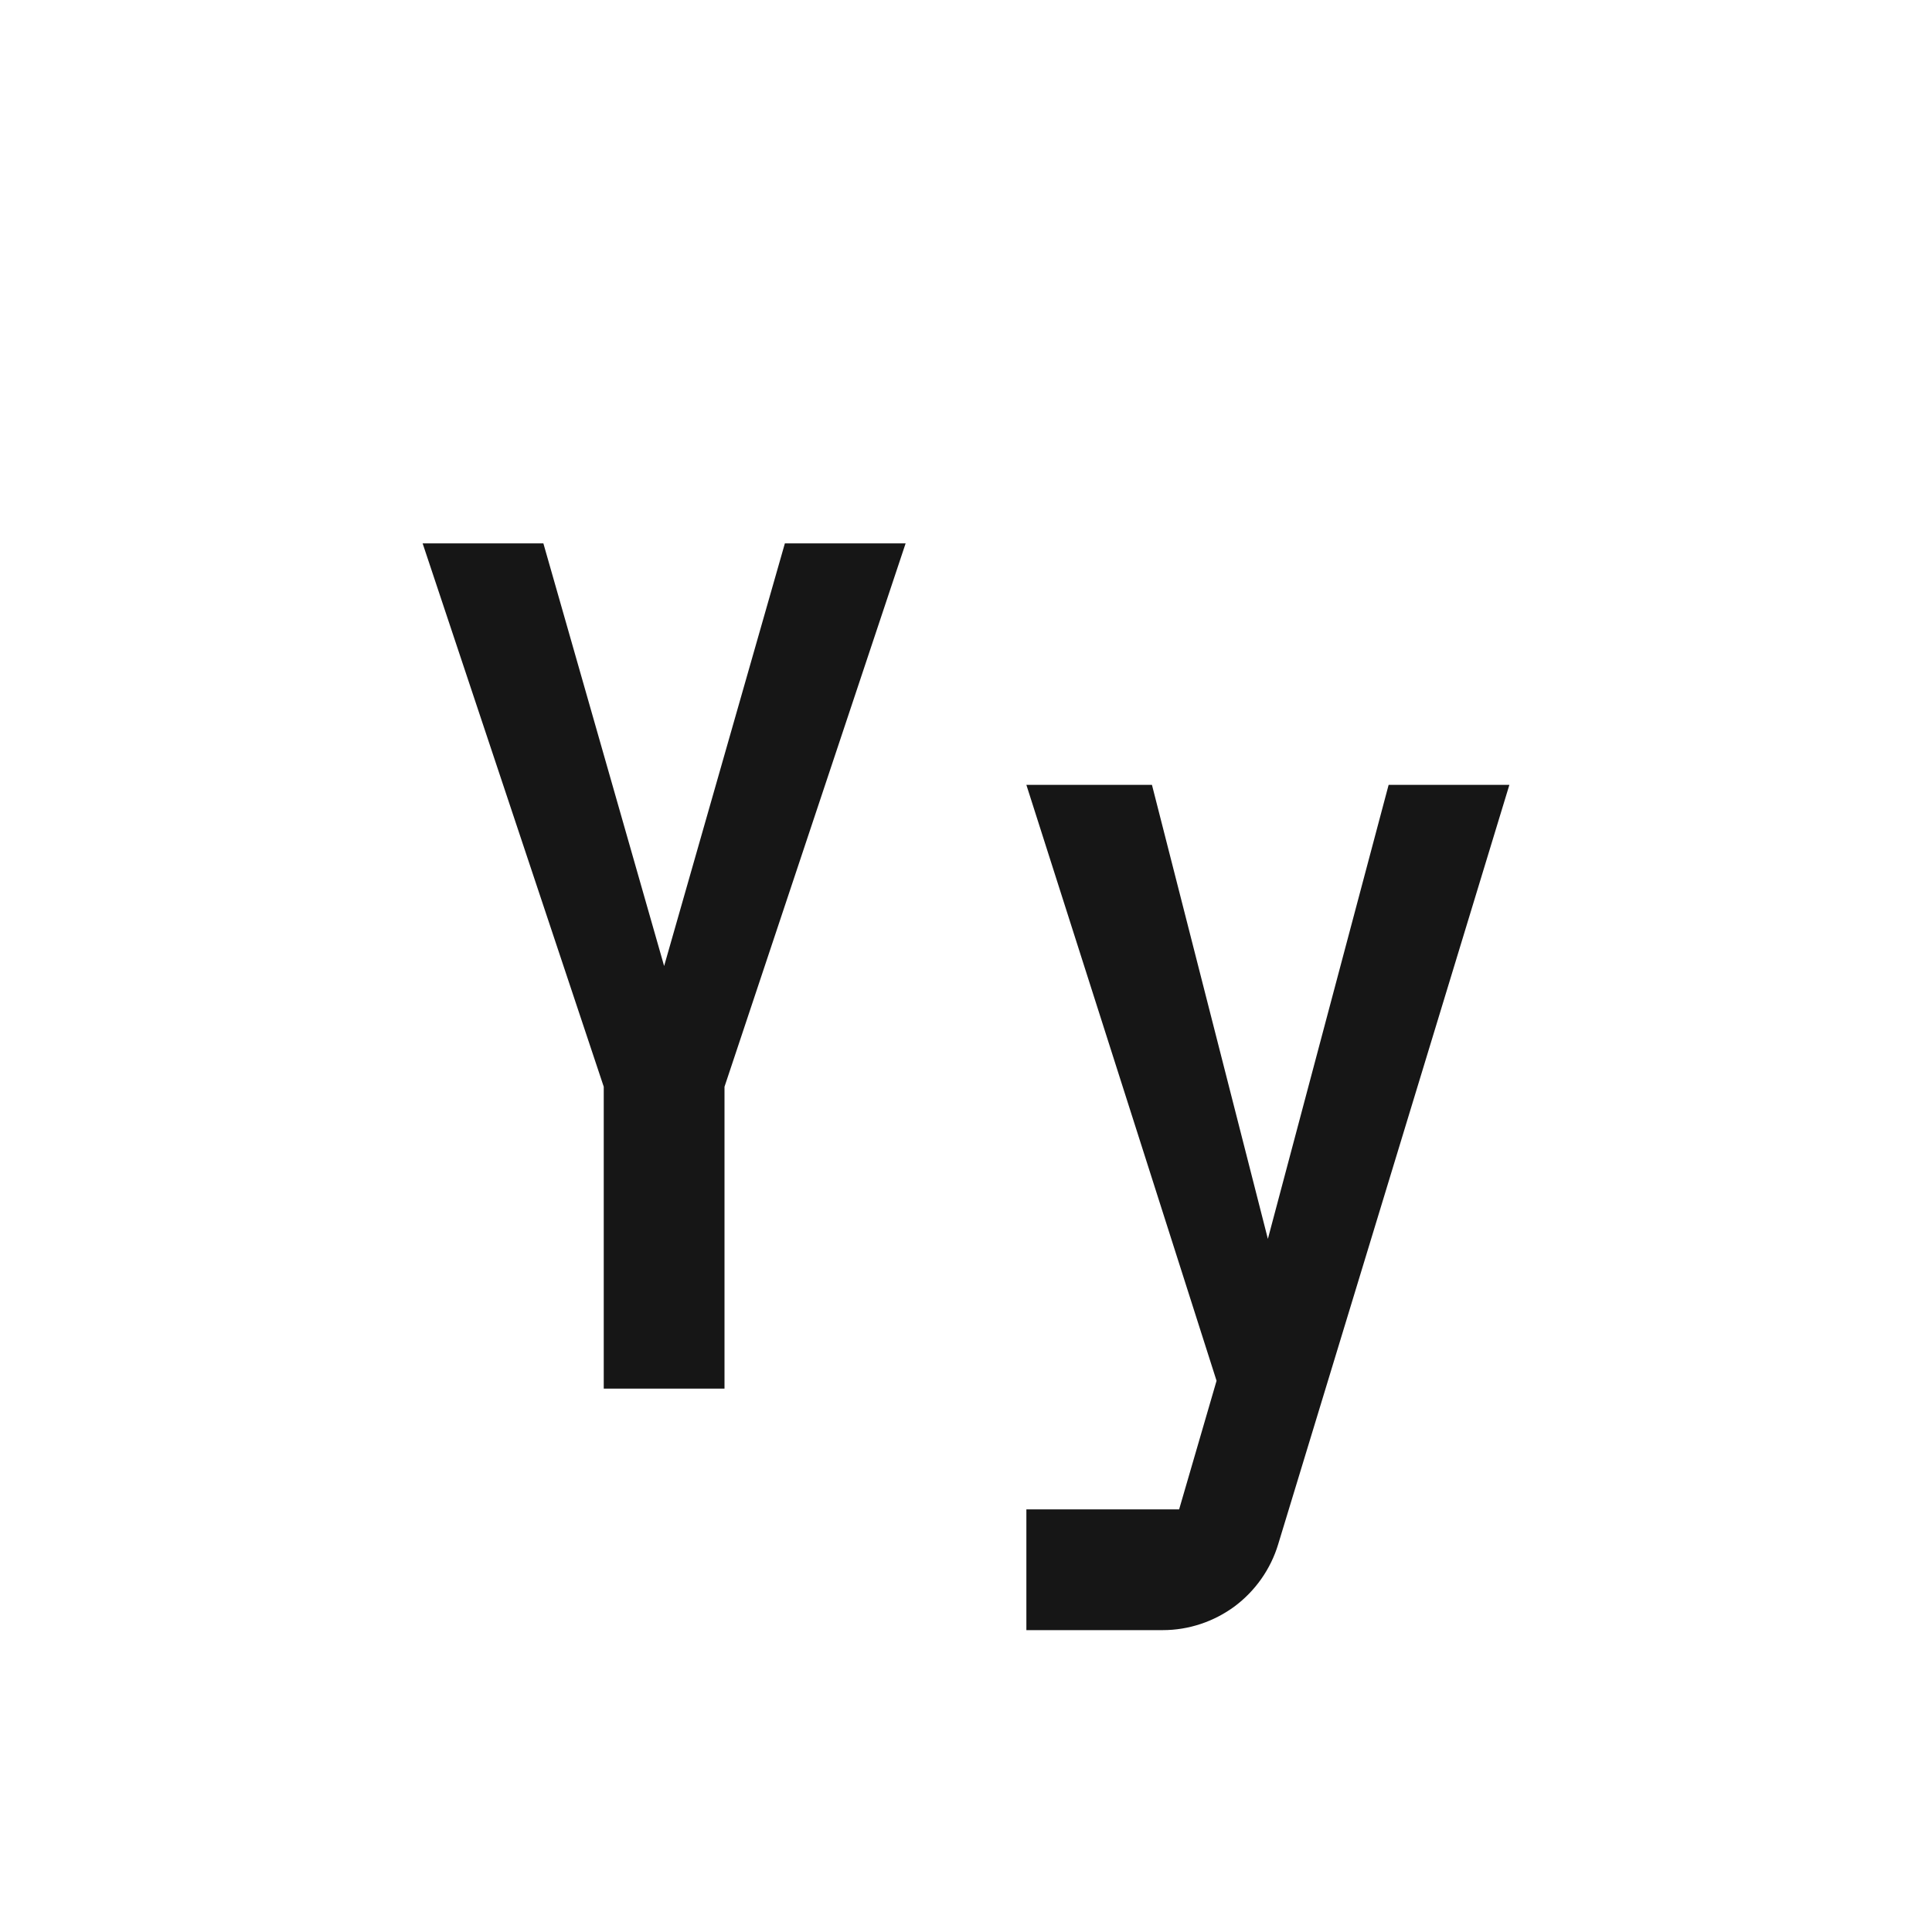 <svg width="16" height="16" viewBox="0 0 16 16" fill="none" xmlns="http://www.w3.org/2000/svg">
<path d="M7.5 4.5H6.5L5.5 8L4.5 4.5H3.5L5 9V11.5H6V9L7.5 4.5Z" fill="#161616"/>
<path d="M11.5 6.5L10.5 10.26L9.54 6.5H8.5L10.075 11.435L9.765 12.5H8.5V13.5H9.63C9.844 13.5 10.053 13.43 10.225 13.303C10.396 13.175 10.523 12.995 10.585 12.79L12.5 6.5H11.5Z" fill="#161616"/>
</svg>
